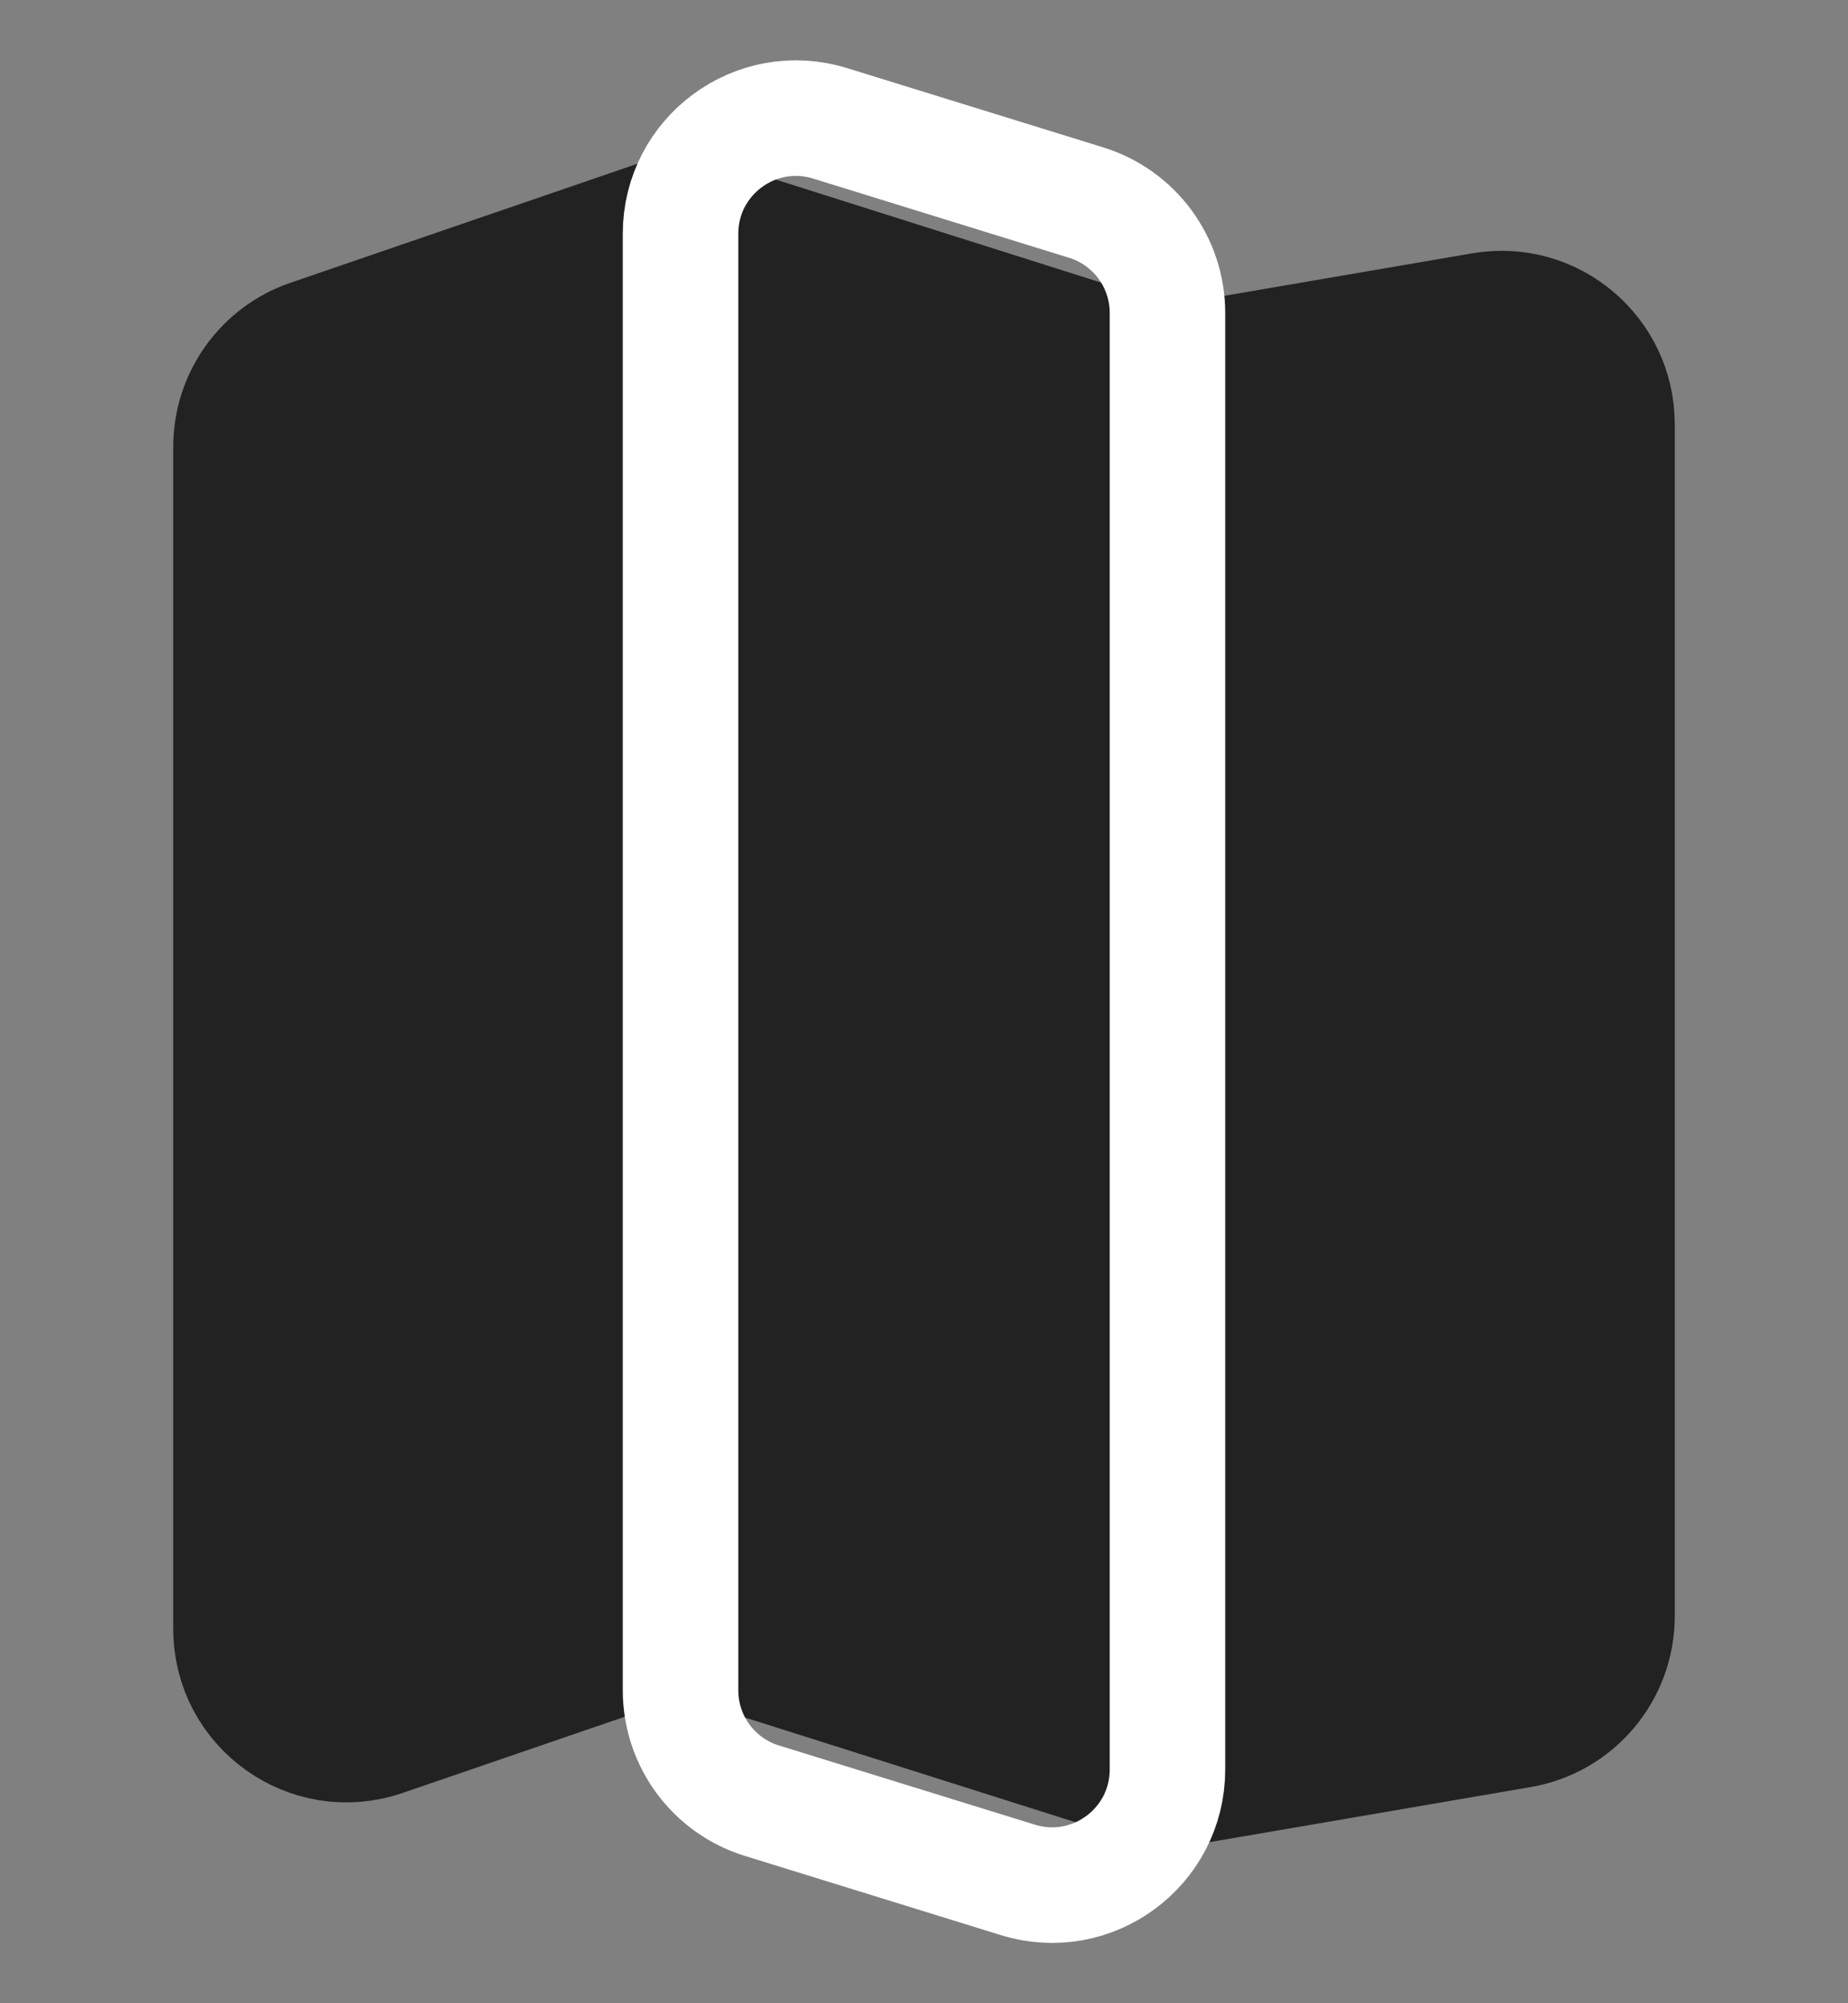 <svg width="24" height="26" viewBox="0 0 24 26" fill="none" xmlns="http://www.w3.org/2000/svg">
<rect x="0" y="0" width="24" height="26" fill="#808080" stroke="none"/>
<path d="M3 21.142V5.799C3 5.158 3.407 4.588 4.014 4.38L8.838 2.726L15.162 4.727L19.247 4.027C20.163 3.87 21 4.576 21 5.505V20.976C21 21.707 20.474 22.331 19.753 22.455L15.162 23.242L8.838 21.24L4.986 22.561C4.013 22.895 3 22.171 3 21.142Z" fill="#222222"/>
<path d="M8.838 2.726L4.014 4.38C3.407 4.588 3 5.158 3 5.799V21.142C3 22.171 4.013 22.895 4.986 22.561L8.838 21.24M8.838 2.726L15.162 4.727M8.838 2.726V21.24M15.162 4.727L19.247 4.027C20.163 3.87 21 4.576 21 5.505V20.976C21 21.707 20.474 22.331 19.753 22.455L15.162 23.242M15.162 4.727V23.242M8.838 21.24L15.162 23.242" stroke="#222222" stroke-width="1.5"/>
<path d="M14.105 2.629L10.781 1.601C9.816 1.302 8.838 2.024 8.838 3.034V21.938C8.838 22.596 9.266 23.177 9.895 23.371L13.219 24.399C14.184 24.698 15.162 23.976 15.162 22.966V4.062C15.162 3.404 14.734 2.823 14.105 2.629Z" stroke="white" stroke-width="1.5"/>
</svg>
